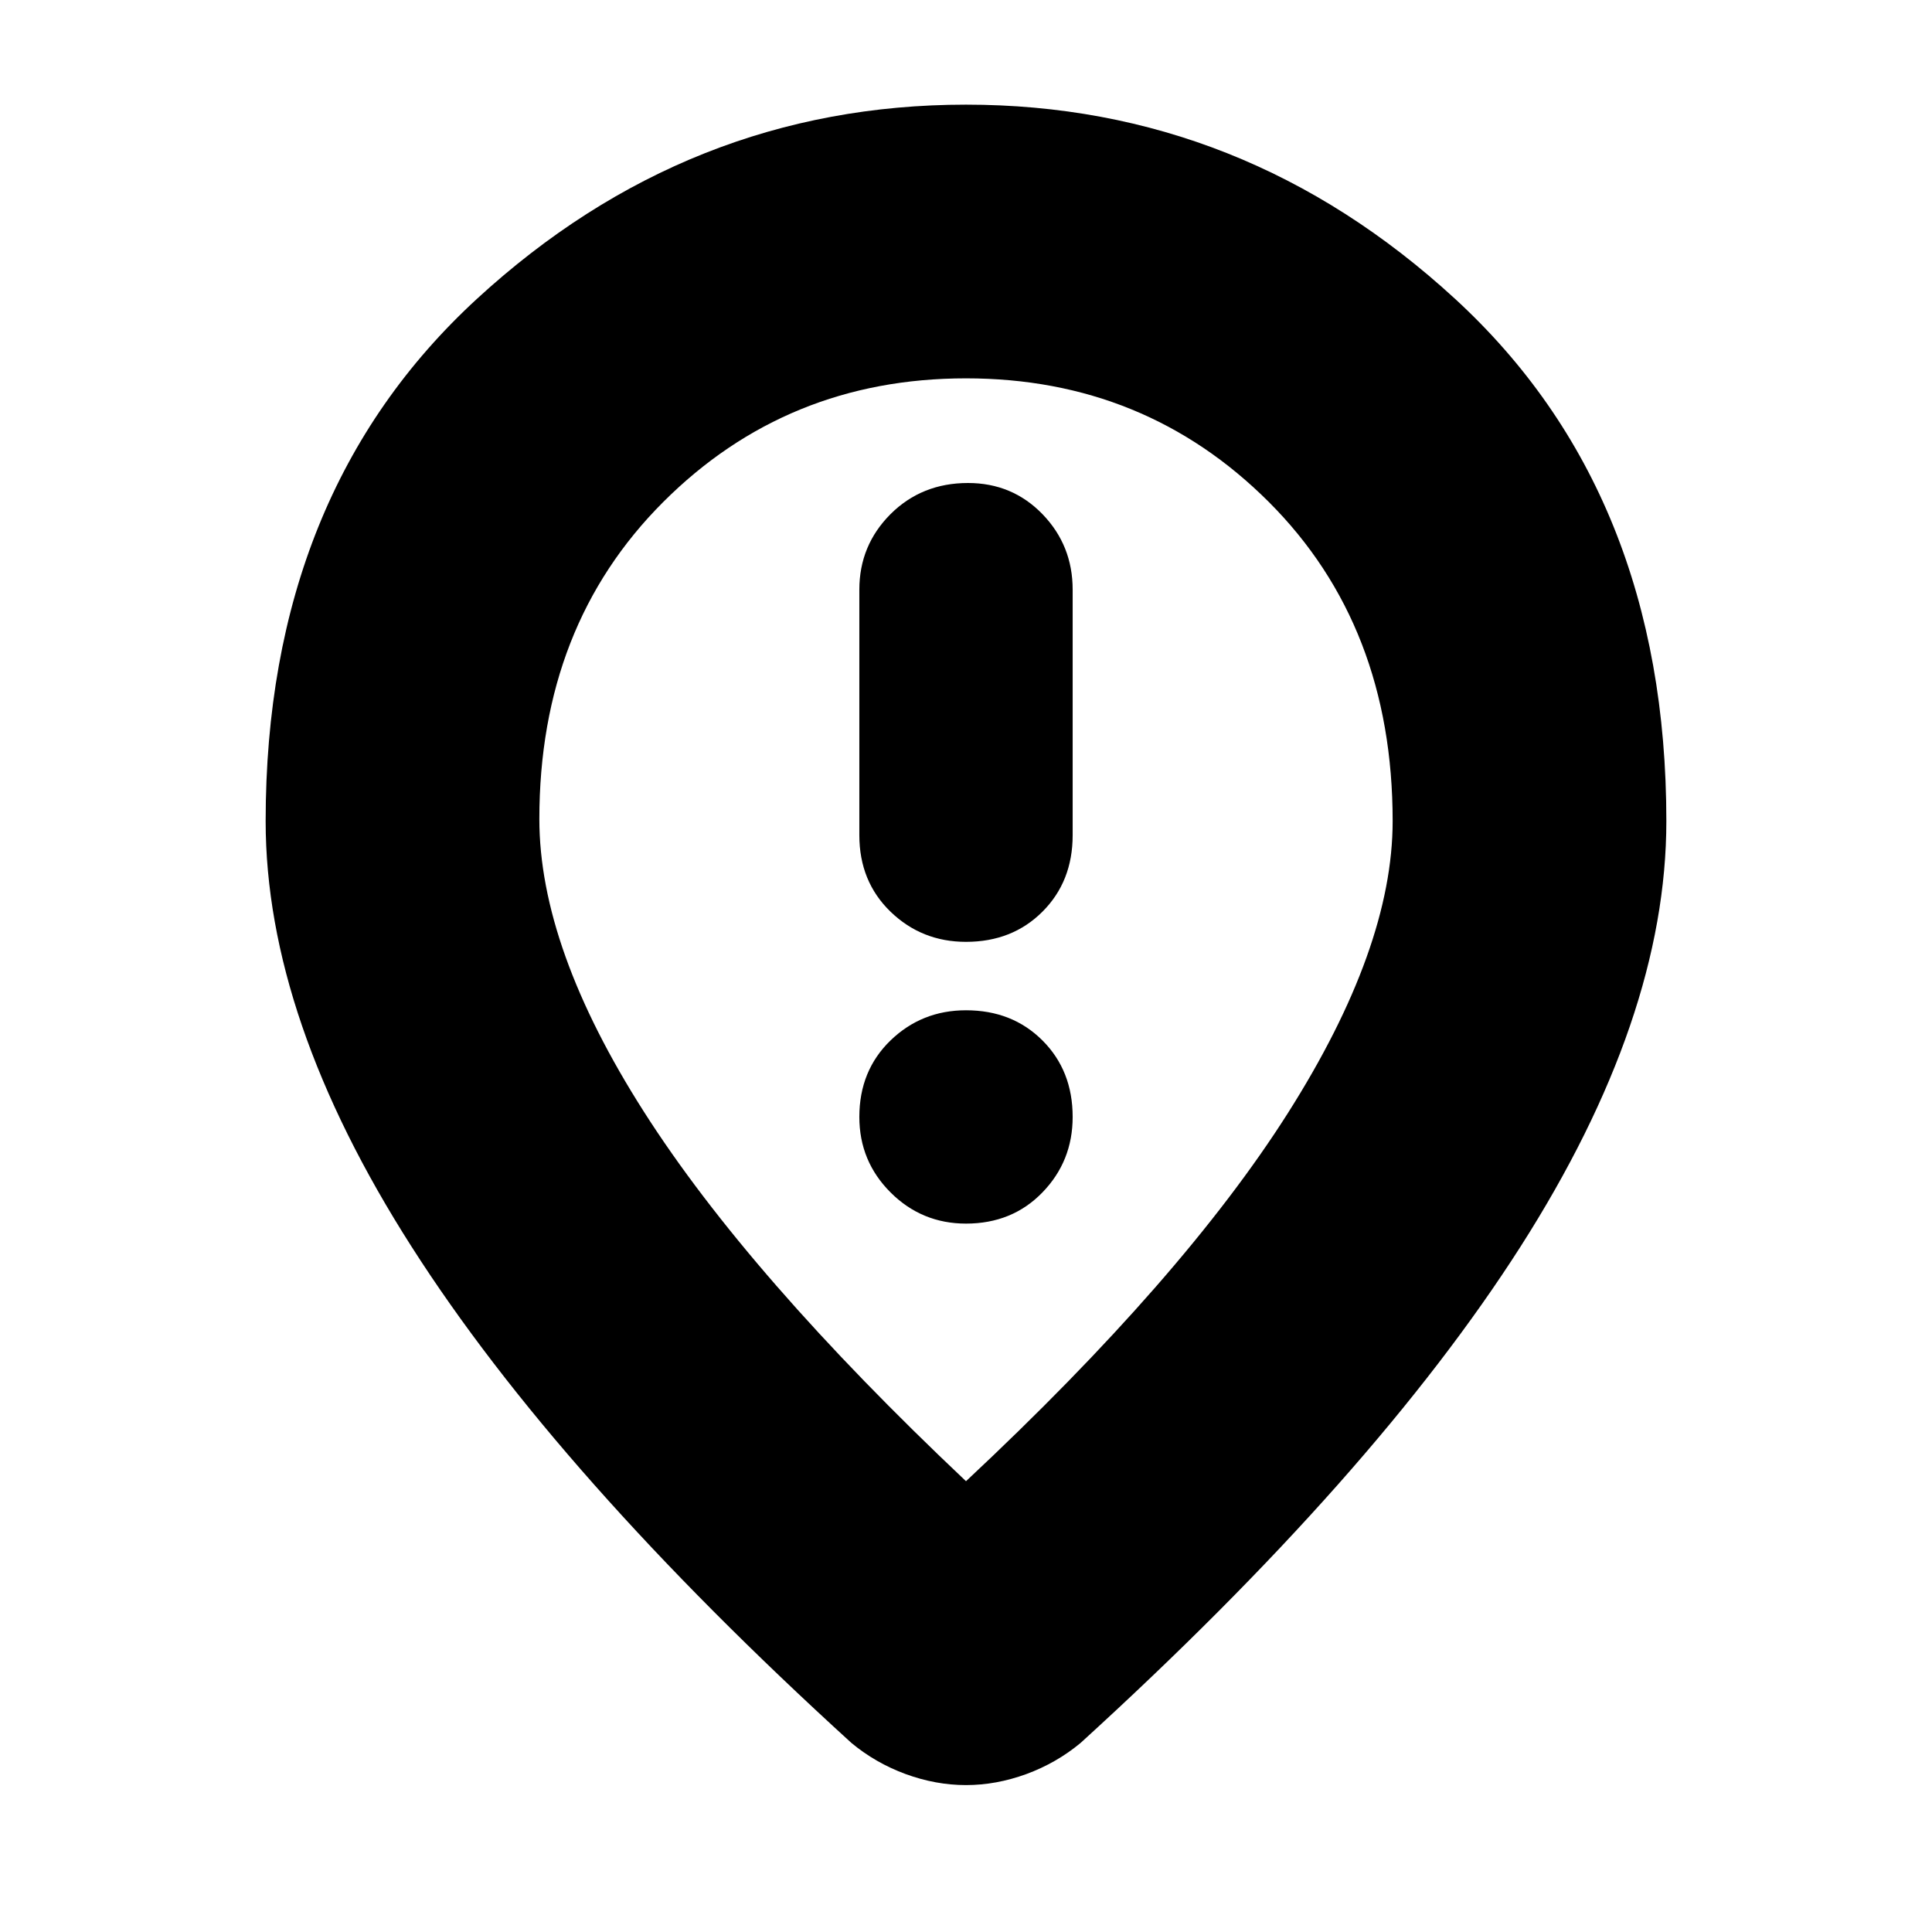 <svg xmlns="http://www.w3.org/2000/svg" height="24" width="24"><path d="M12 11.7Q12.575 11.7 12.95 11.325Q13.325 10.95 13.325 10.375V7.325Q13.325 6.775 12.95 6.387Q12.575 6 12.025 6Q11.45 6 11.062 6.387Q10.675 6.775 10.675 7.325V10.375Q10.675 10.95 11.062 11.325Q11.45 11.7 12 11.7ZM12 15.2Q12.575 15.2 12.95 14.812Q13.325 14.425 13.325 13.875Q13.325 13.3 12.95 12.925Q12.575 12.55 12 12.55Q11.45 12.55 11.062 12.925Q10.675 13.3 10.675 13.875Q10.675 14.425 11.062 14.812Q11.45 15.2 12 15.2ZM12 18.4Q14.7 15.875 16 13.825Q17.3 11.775 17.3 10.2Q17.3 7.775 15.763 6.237Q14.225 4.7 12 4.7Q9.775 4.7 8.238 6.237Q6.7 7.775 6.7 10.175Q6.7 11.775 8 13.812Q9.3 15.85 12 18.4ZM12 22.175Q11.625 22.175 11.25 22.038Q10.875 21.9 10.575 21.65Q6.925 18.325 5.113 15.487Q3.3 12.65 3.3 10.2Q3.3 6.125 5.925 3.712Q8.55 1.3 12 1.3Q15.45 1.3 18.075 3.712Q20.7 6.125 20.7 10.2Q20.7 12.65 18.888 15.487Q17.075 18.325 13.425 21.65Q13.125 21.9 12.75 22.038Q12.375 22.175 12 22.175ZM12 10.2Q12 10.2 12 10.2Q12 10.2 12 10.2Q12 10.2 12 10.2Q12 10.2 12 10.2Q12 10.2 12 10.2Q12 10.2 12 10.2Q12 10.2 12 10.2Q12 10.2 12 10.2Z"/></svg>